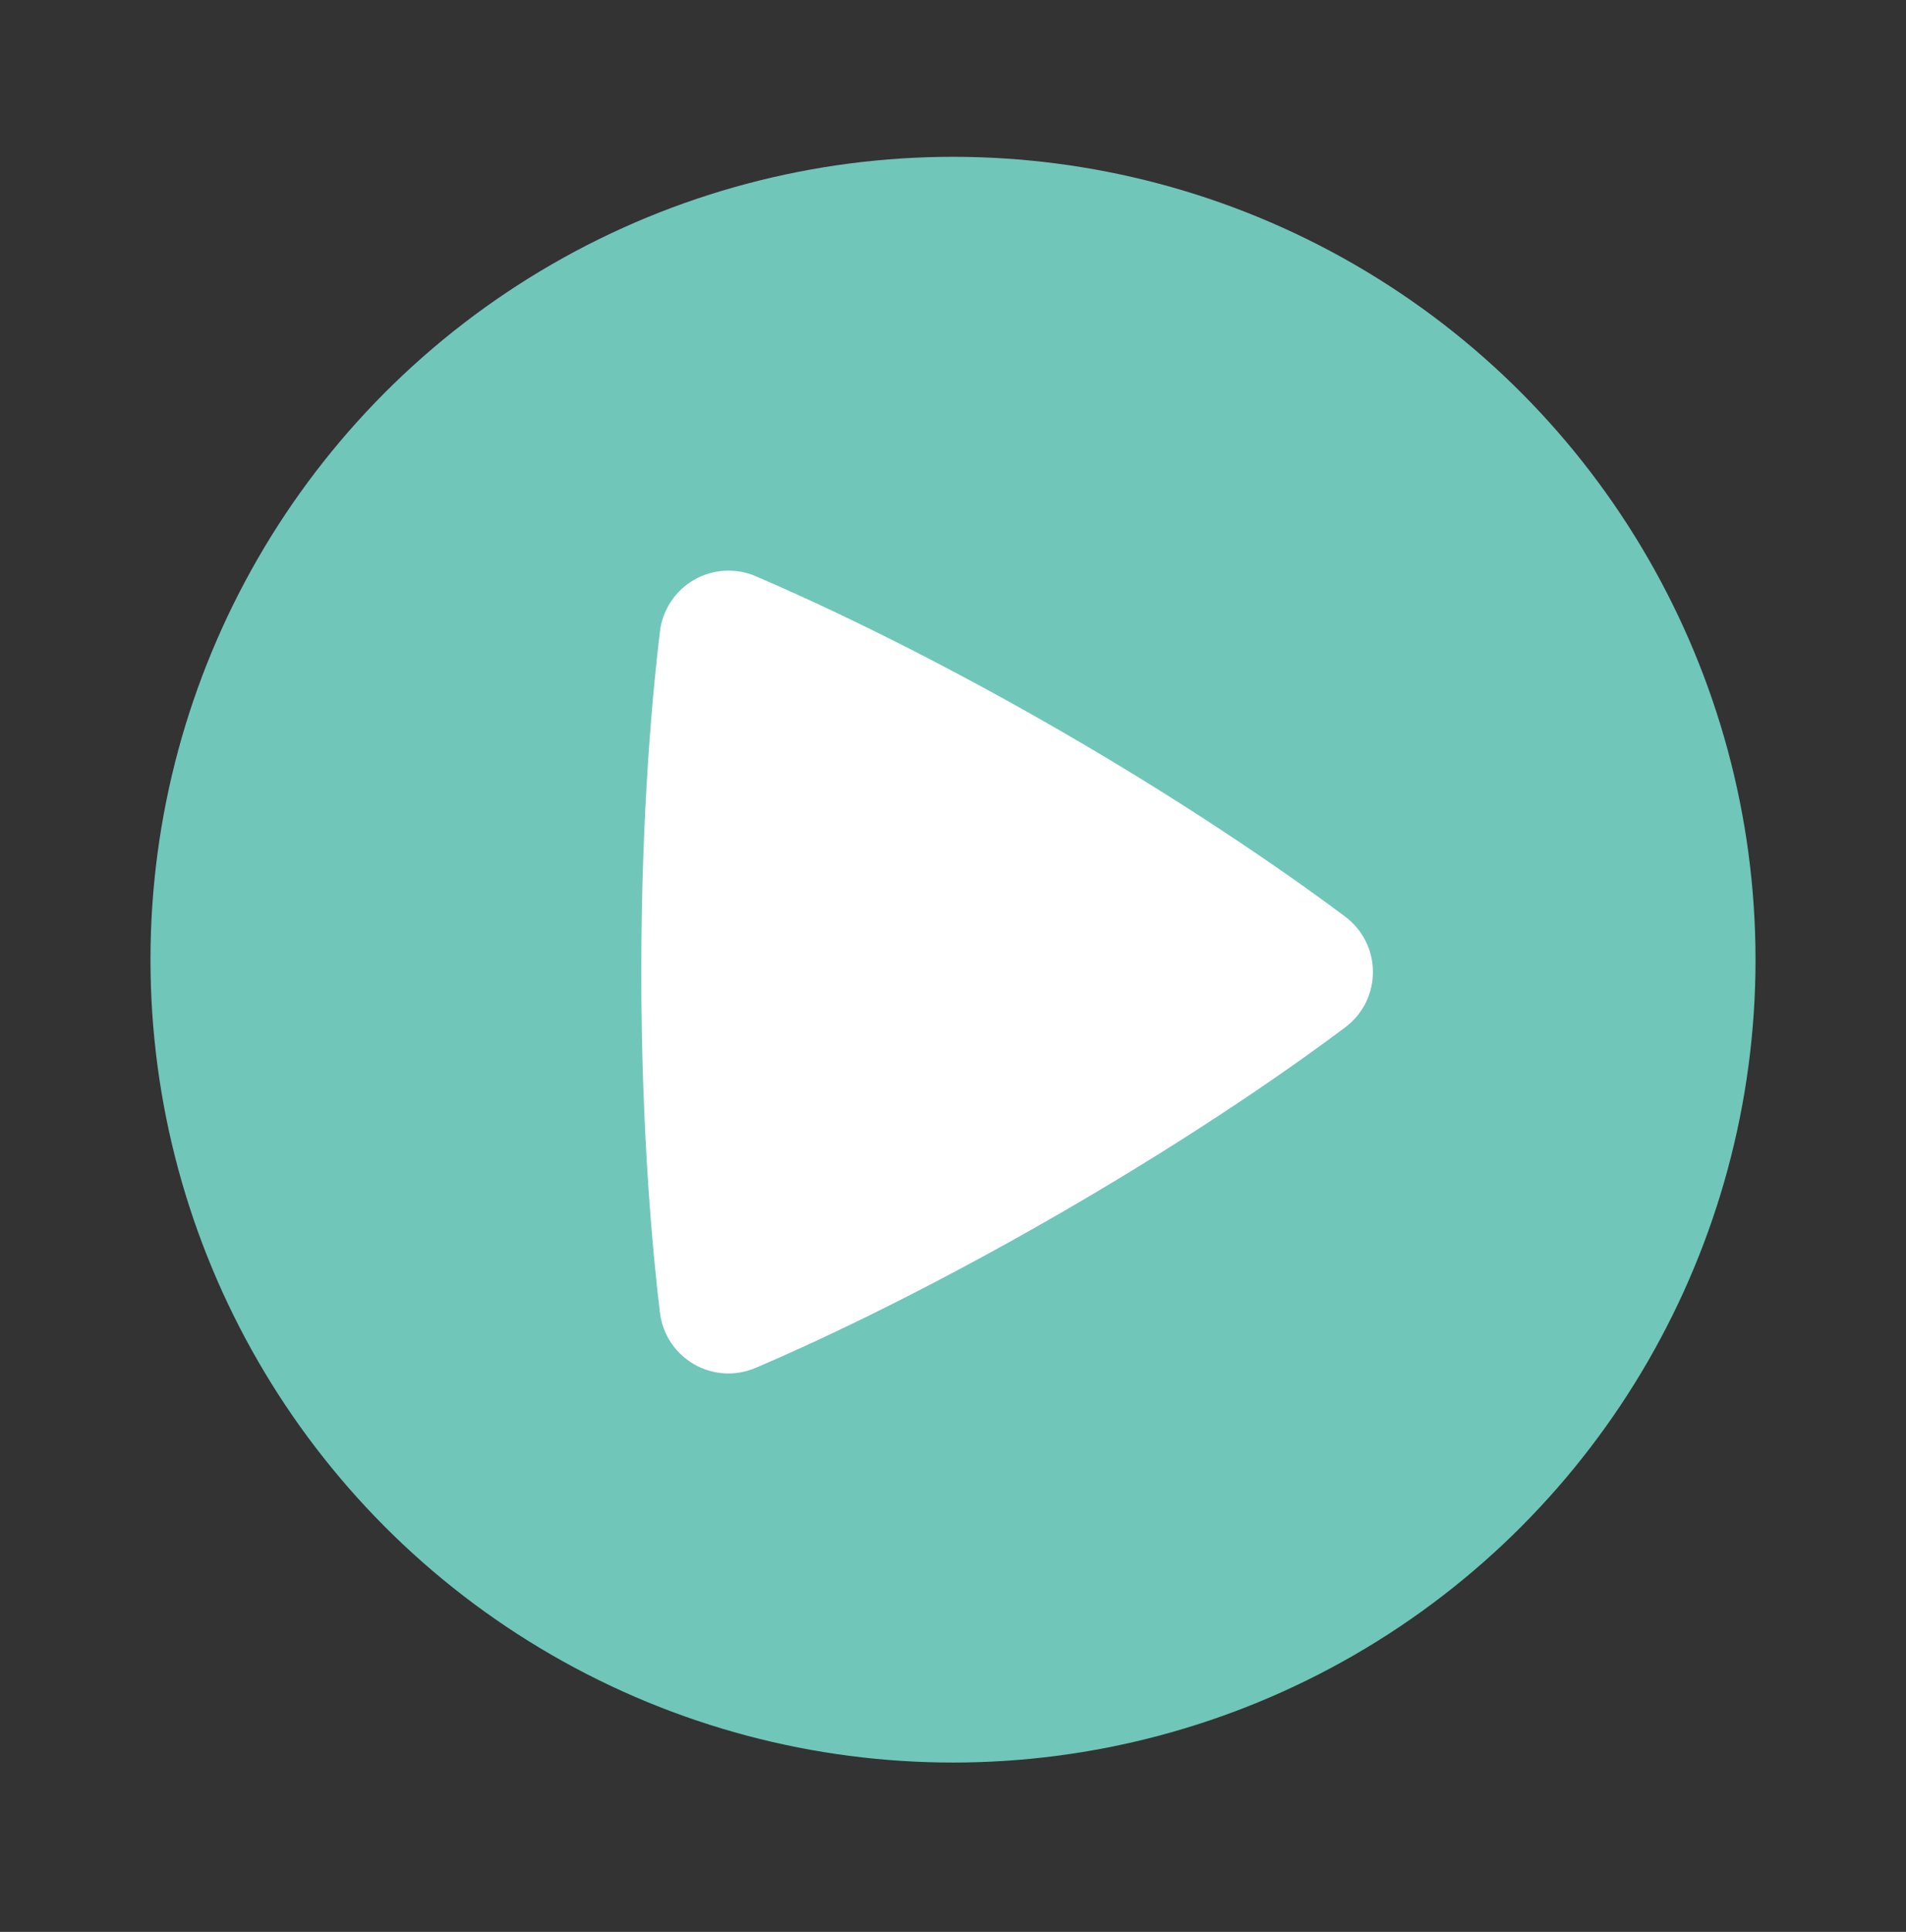 <svg width="76" height="77" viewBox="0 0 76 77" fill="none" xmlns="http://www.w3.org/2000/svg">
<rect x="0" y="0" width="76" height="77" fill="#333333" stroke="none"/>
<circle cx="38" cy="38.25" r="32" fill="#70C6B9"/>
<g clip-path="url(#clip0_13_1600)">
<path fill-rule="evenodd" clip-rule="evenodd" d="M26.314 25.175C26.364 24.749 26.513 24.341 26.749 23.983C26.985 23.625 27.301 23.326 27.673 23.112C28.044 22.898 28.461 22.773 28.889 22.748C29.317 22.723 29.745 22.798 30.139 22.968C32.13 23.819 36.593 25.843 42.255 29.111C47.92 32.381 51.904 35.236 53.635 36.532C55.112 37.64 55.116 39.837 53.636 40.949C51.923 42.237 47.987 45.056 42.255 48.367C36.518 51.678 32.108 53.677 30.135 54.517C28.436 55.242 26.535 54.142 26.314 52.31C26.055 50.169 25.571 45.307 25.571 38.741C25.571 32.178 26.053 27.318 26.314 25.175Z" fill="white"/>
</g>
<defs>
<clipPath id="clip0_13_1600">
<rect width="45" height="45" fill="white" transform="translate(15.685 16.25)"/>
</clipPath>
</defs>
</svg>
